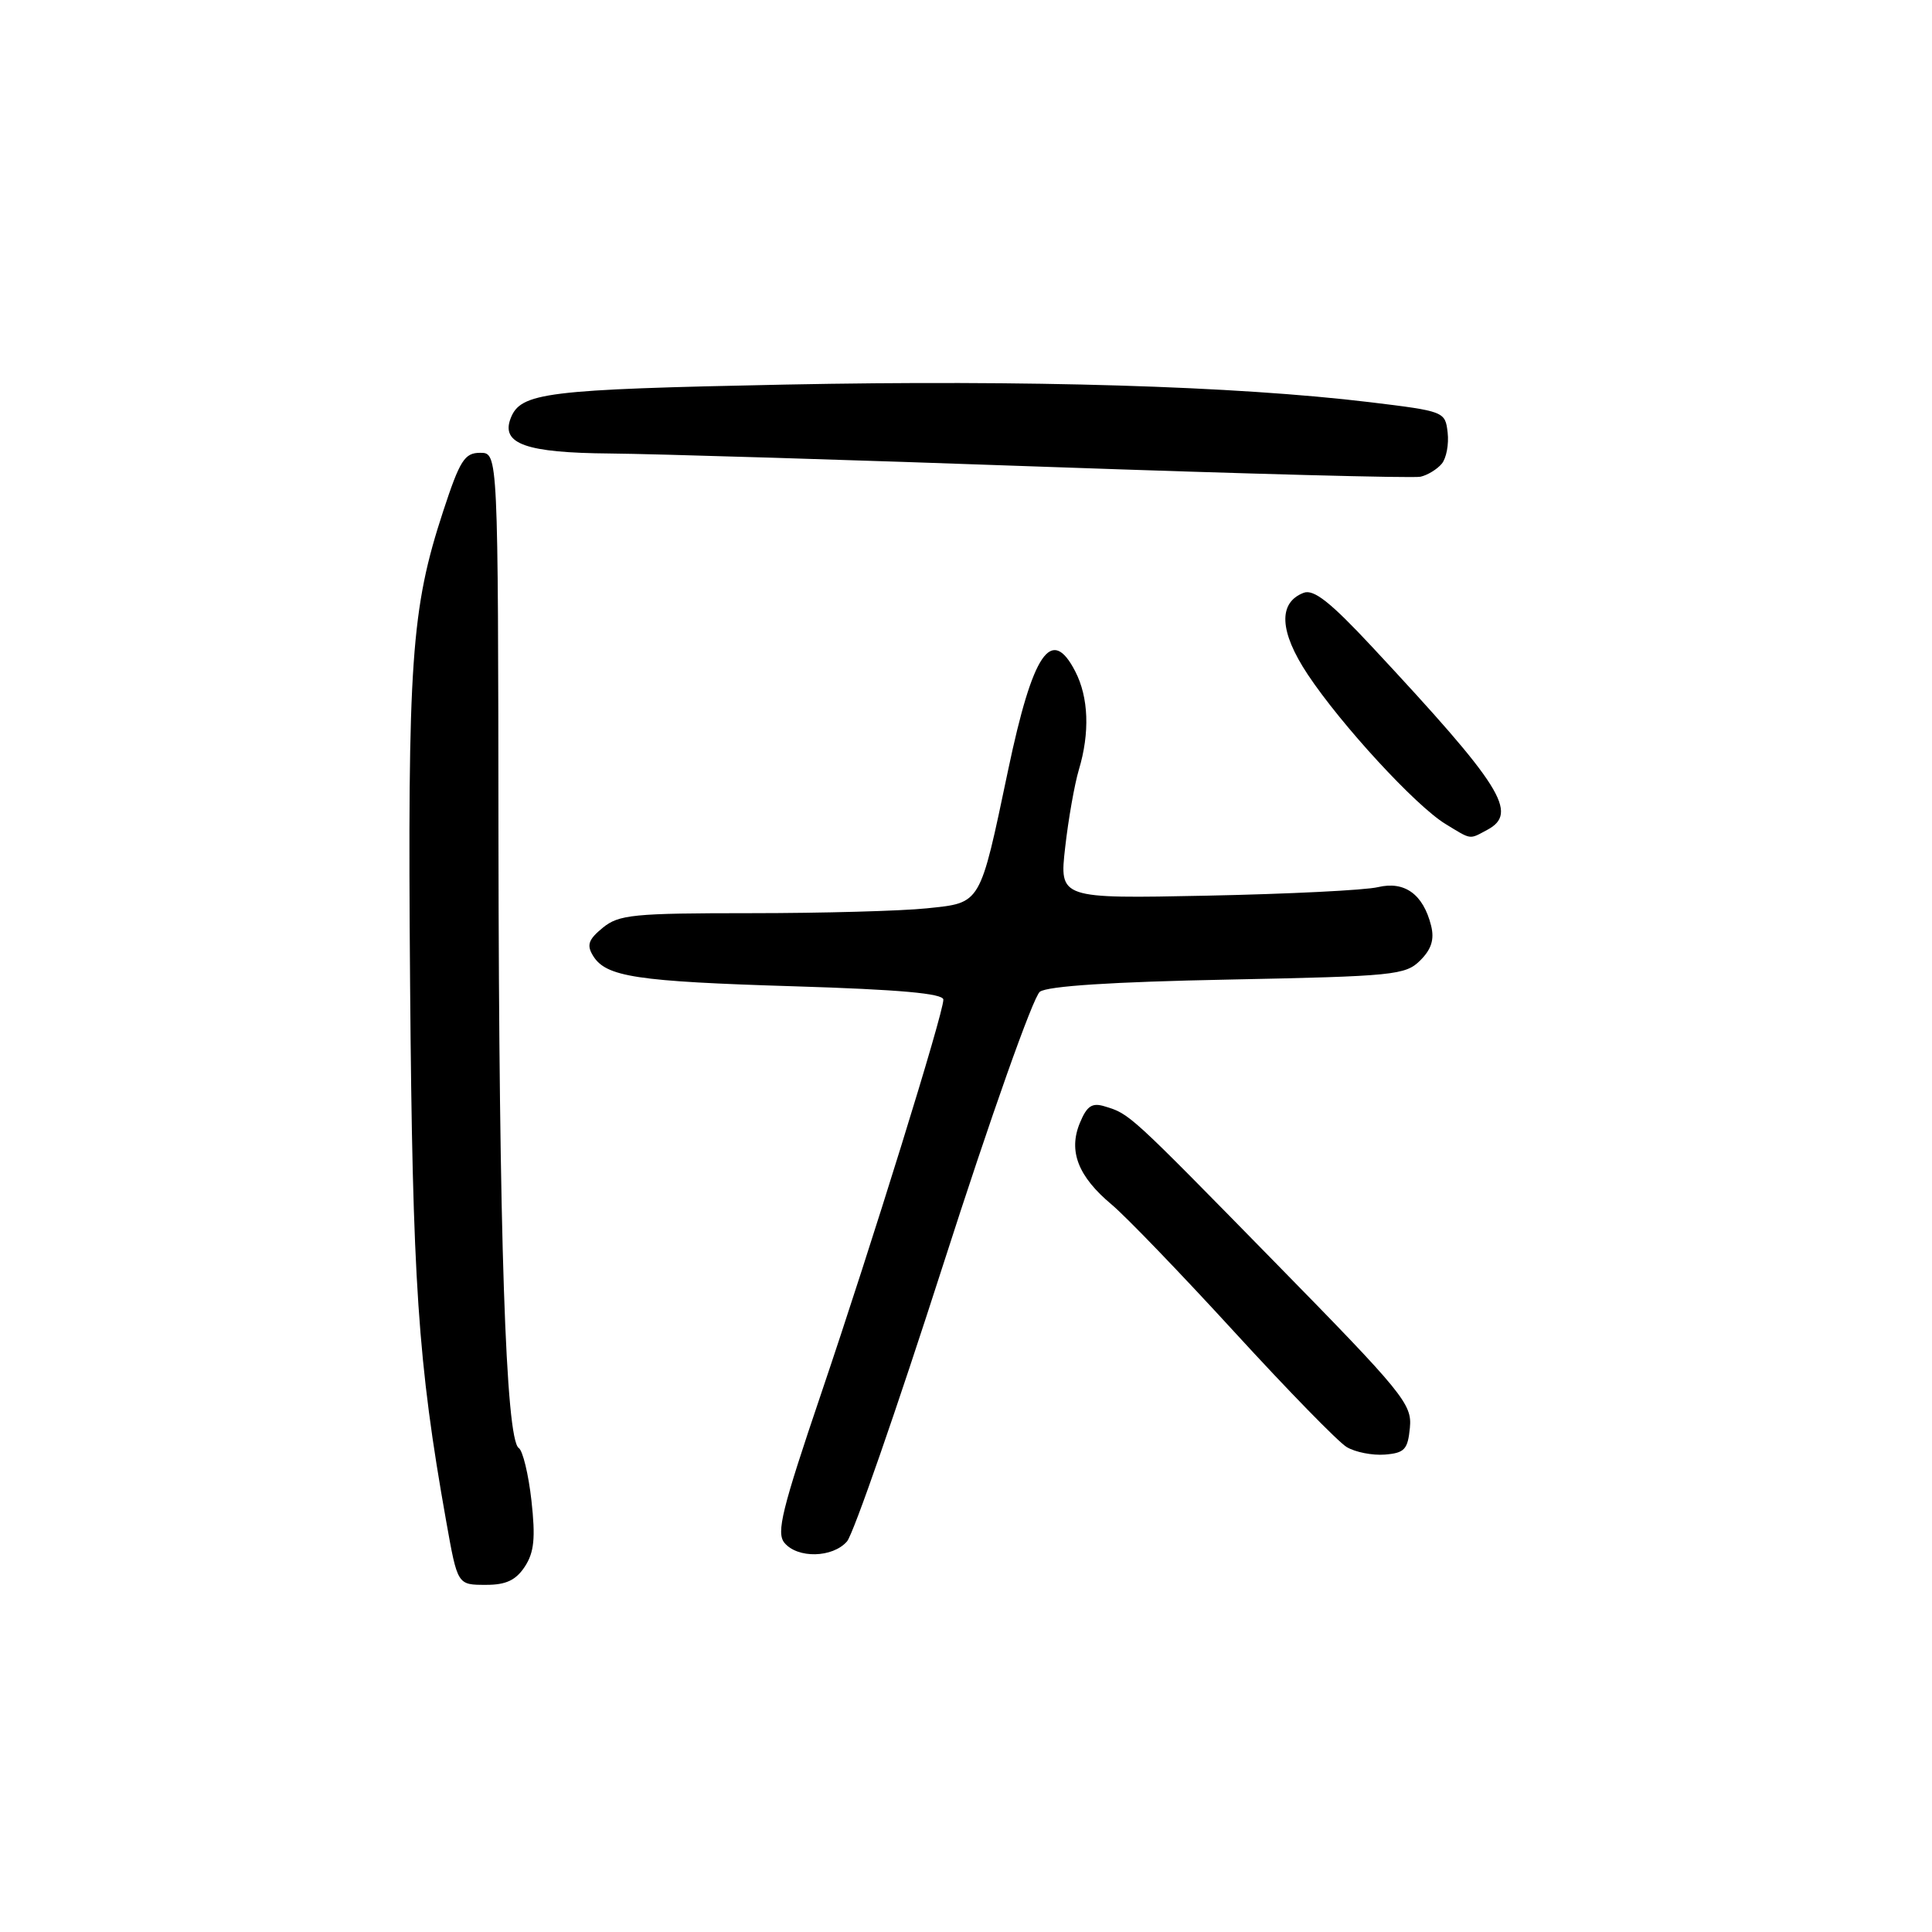 <?xml version="1.0" encoding="UTF-8" standalone="no"?>
<!DOCTYPE svg PUBLIC "-//W3C//DTD SVG 1.1//EN" "http://www.w3.org/Graphics/SVG/1.1/DTD/svg11.dtd" >
<svg xmlns="http://www.w3.org/2000/svg" xmlns:xlink="http://www.w3.org/1999/xlink" version="1.1" viewBox="0 0 256 256">
 <g >
 <path fill="currentColor"
d=" M 69.54 207.59 C 70.78 205.69 70.97 203.81 70.42 198.84 C 70.03 195.35 69.27 192.22 68.74 191.87 C 67.01 190.75 66.11 163.67 66.05 111.25 C 66.00 60.00 66.00 60.00 63.63 60.00 C 61.56 60.00 60.94 60.98 58.72 67.75 C 54.48 80.68 54.00 87.59 54.34 130.50 C 54.66 169.95 55.37 180.47 59.11 201.50 C 60.64 210.08 60.59 210.00 64.45 210.00 C 67.05 210.00 68.36 209.38 69.54 207.59 Z  M 112.23 204.25 C 113.07 203.29 118.81 186.76 124.99 167.53 C 131.26 148.01 136.91 132.05 137.79 131.41 C 138.82 130.66 147.40 130.10 162.74 129.80 C 184.73 129.36 186.23 129.21 188.19 127.26 C 189.68 125.77 190.08 124.47 189.63 122.66 C 188.59 118.50 186.13 116.71 182.59 117.55 C 180.89 117.96 170.70 118.46 159.94 118.68 C 140.37 119.08 140.37 119.08 141.14 112.29 C 141.56 108.56 142.38 103.93 142.95 102.01 C 144.43 97.09 144.25 92.39 142.47 88.95 C 139.32 82.85 136.86 86.46 133.59 102.00 C 129.79 120.06 130.06 119.60 122.79 120.36 C 119.44 120.71 108.95 121.00 99.46 121.00 C 83.89 121.00 81.99 121.19 79.86 122.94 C 77.97 124.49 77.71 125.22 78.58 126.64 C 80.29 129.44 84.27 130.05 105.25 130.69 C 119.21 131.12 125.00 131.64 125.00 132.46 C 125.00 134.30 115.54 164.79 108.80 184.68 C 103.61 199.99 102.84 203.10 103.94 204.43 C 105.68 206.53 110.32 206.43 112.23 204.25 Z  M 186.82 189.17 C 187.12 186.05 185.96 184.62 168.85 167.17 C 149.56 147.48 149.70 147.61 146.38 146.60 C 144.70 146.08 144.02 146.54 143.09 148.79 C 141.54 152.53 142.85 155.89 147.30 159.61 C 149.20 161.20 156.52 168.80 163.57 176.50 C 170.62 184.20 177.31 191.06 178.44 191.74 C 179.57 192.42 181.85 192.87 183.50 192.74 C 186.11 192.53 186.54 192.07 186.82 189.17 Z  M 197.07 109.96 C 201.26 107.72 199.03 104.19 181.79 85.69 C 176.28 79.78 174.07 78.04 172.74 78.55 C 169.33 79.86 169.52 83.70 173.28 89.37 C 177.73 96.07 187.57 106.75 191.50 109.16 C 195.04 111.32 194.64 111.26 197.07 109.96 Z  M 191.04 61.45 C 191.65 60.72 192.00 58.86 191.82 57.31 C 191.50 54.53 191.38 54.49 181.50 53.29 C 163.75 51.15 136.24 50.32 104.00 50.96 C 72.26 51.60 68.98 52.00 67.66 55.44 C 66.36 58.82 69.70 60.00 80.82 60.09 C 86.69 60.14 112.88 60.94 139.00 61.87 C 165.12 62.79 187.27 63.38 188.22 63.17 C 189.16 62.96 190.43 62.18 191.04 61.45 Z "/>
</g>
</svg>